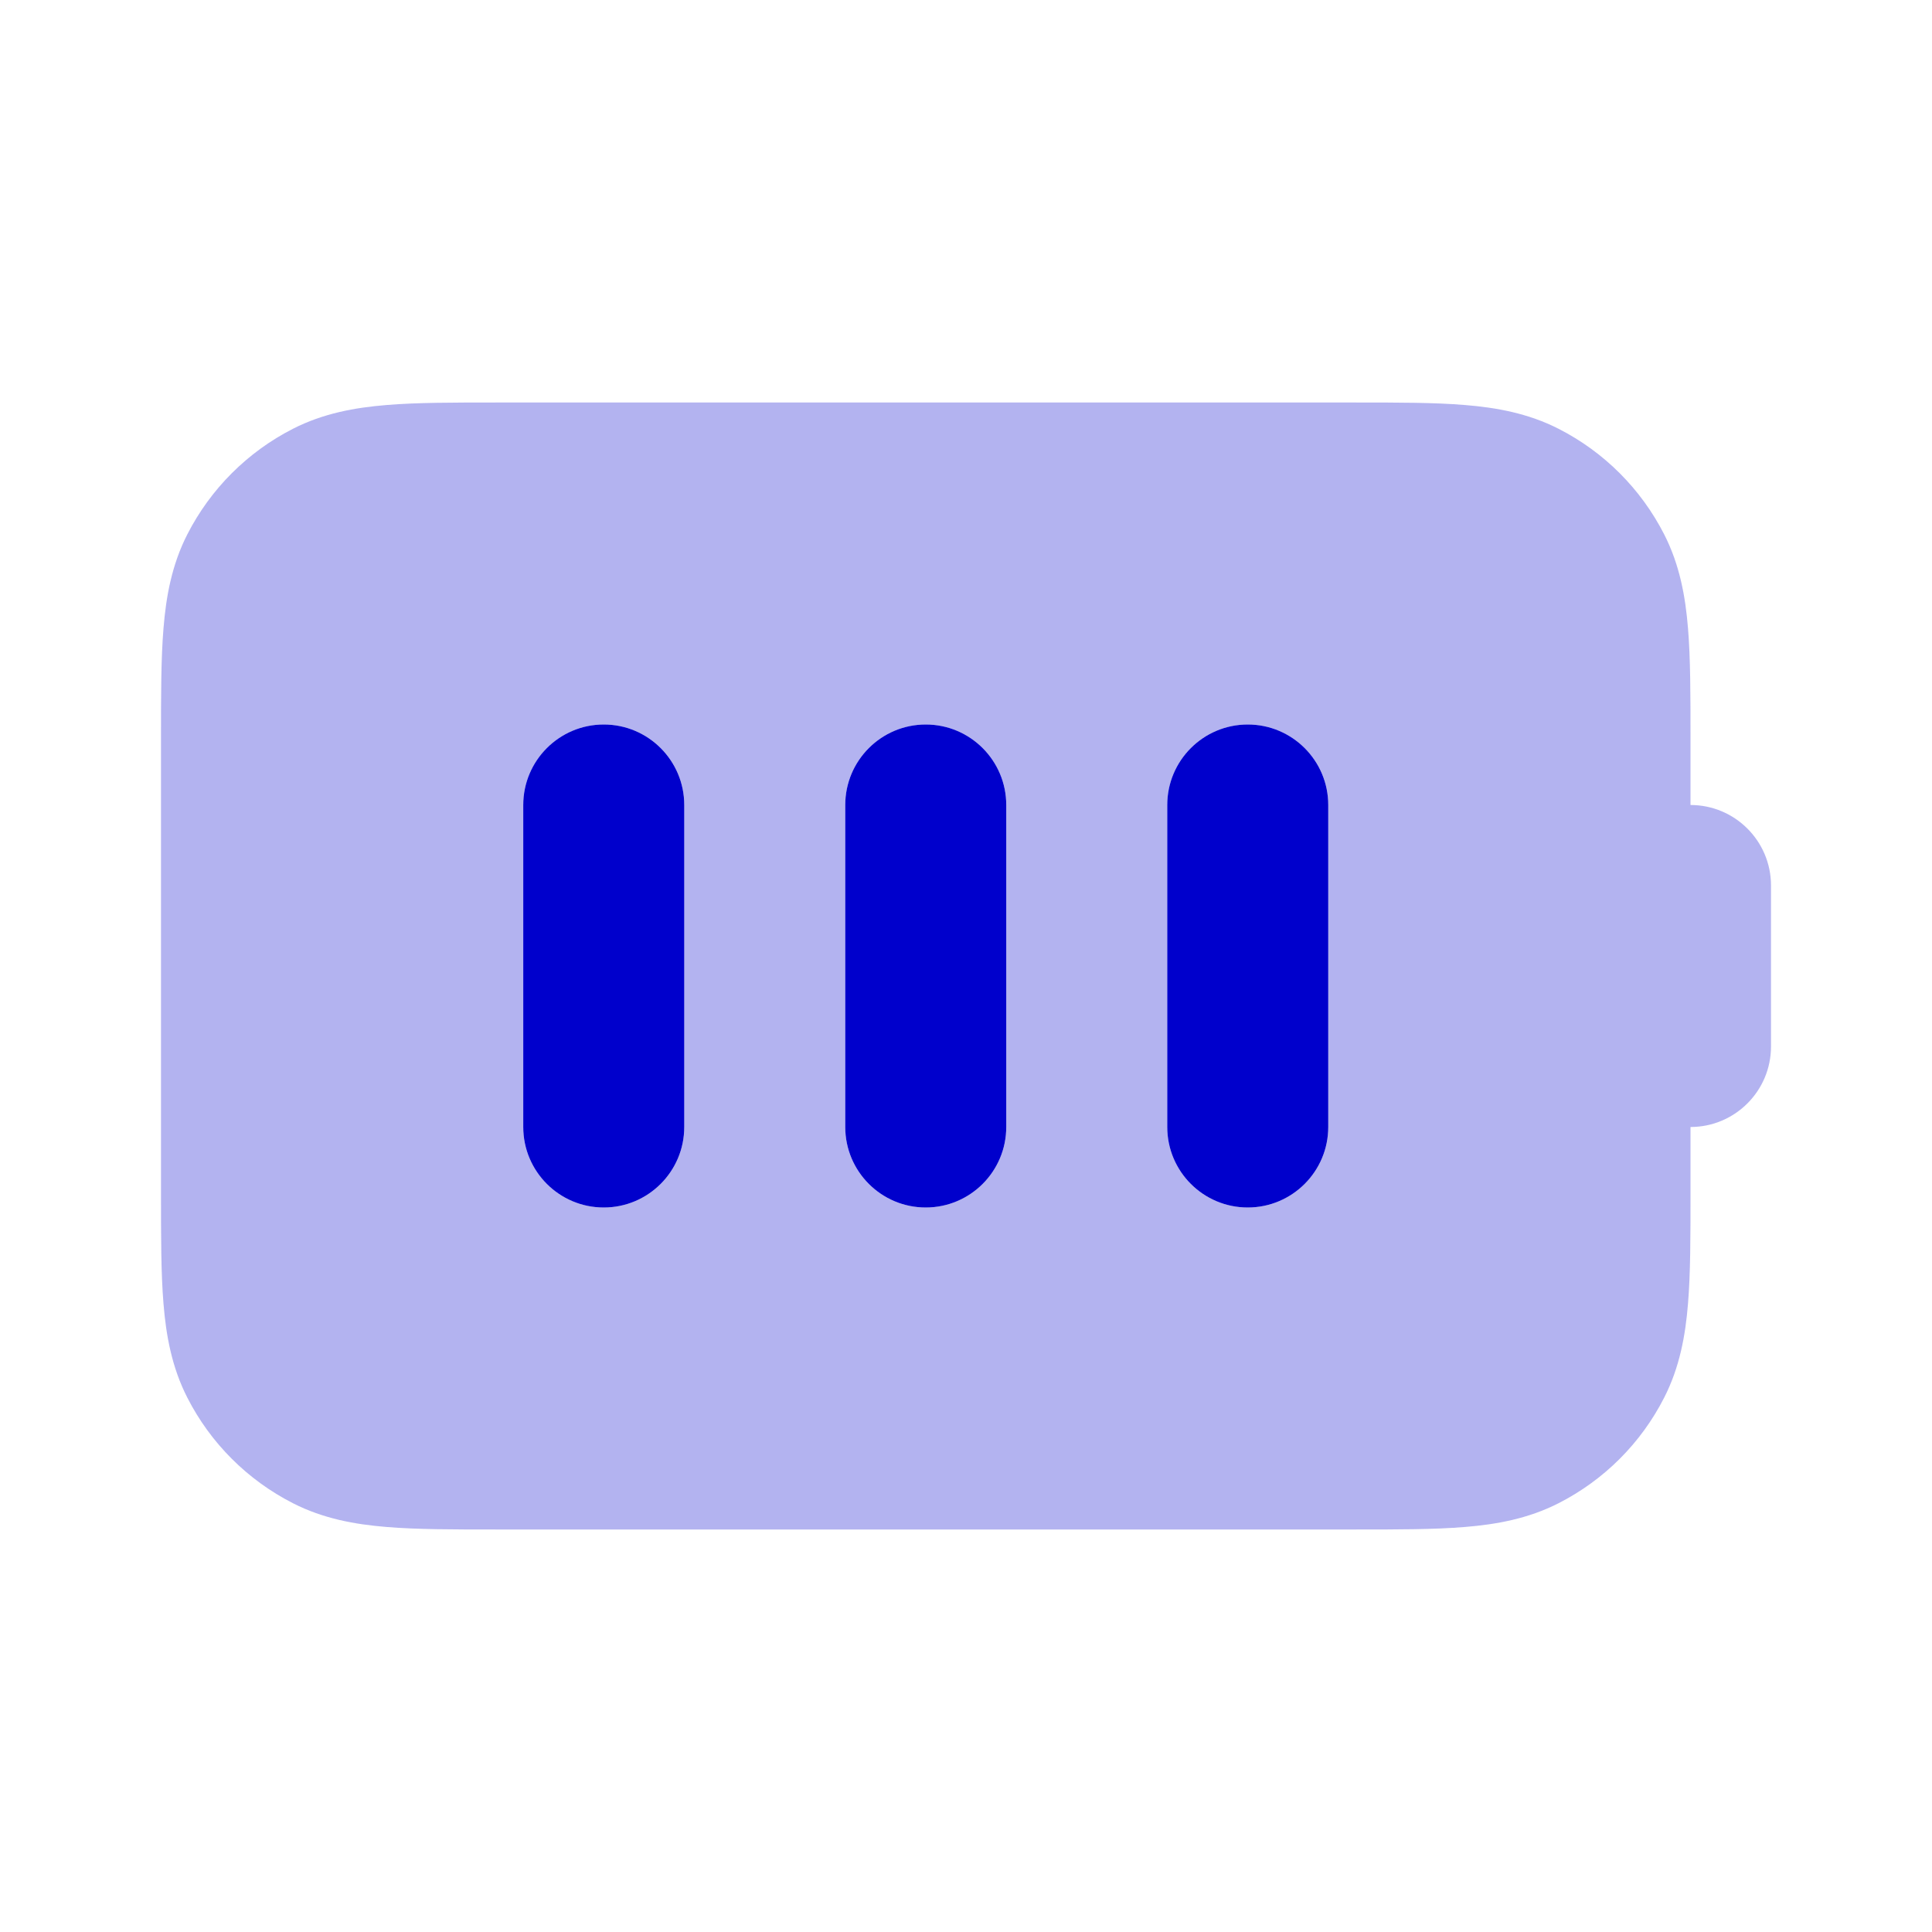 <svg width="24" height="24" viewBox="0 0 24 24" fill="none" xmlns="http://www.w3.org/2000/svg">
<path opacity="0.3" fill-rule="evenodd" clip-rule="evenodd" d="M16.838 5H6.161C5.634 5 5.18 5 4.805 5.031C4.41 5.063 4.016 5.134 3.638 5.327C3.074 5.615 2.615 6.074 2.327 6.638C2.134 7.016 2.063 7.41 2.031 7.805C2 8.18 2 8.634 2 9.161V14.838C2 15.366 2 15.82 2.031 16.195C2.063 16.59 2.134 16.984 2.327 17.362C2.615 17.927 3.074 18.385 3.638 18.673C4.016 18.866 4.41 18.937 4.805 18.969C5.18 19 5.634 19 6.161 19H16.838C17.366 19 17.82 19 18.195 18.969C18.59 18.937 18.984 18.866 19.362 18.673C19.927 18.385 20.385 17.927 20.673 17.362C20.866 16.984 20.937 16.59 20.969 16.195C21 15.82 21 15.366 21 14.839V14C21.552 14 22 13.552 22 13V11C22 10.448 21.552 10 21 10V9.161C21 8.634 21 8.18 20.969 7.805C20.937 7.41 20.866 7.016 20.673 6.638C20.385 6.074 19.927 5.615 19.362 5.327C18.984 5.134 18.59 5.063 18.195 5.031C17.82 5 17.366 5 16.838 5ZM7.5 9C8.052 9 8.5 9.448 8.5 10V14C8.5 14.552 8.052 15 7.5 15C6.948 15 6.5 14.552 6.5 14V10C6.5 9.448 6.948 9 7.5 9ZM11.5 9C12.052 9 12.5 9.448 12.5 10V14C12.5 14.552 12.052 15 11.5 15C10.948 15 10.5 14.552 10.5 14V10C10.5 9.448 10.948 9 11.5 9ZM16.5 10C16.5 9.448 16.052 9 15.5 9C14.948 9 14.5 9.448 14.5 10V14C14.5 14.552 14.948 15 15.5 15C16.052 15 16.5 14.552 16.5 14V10Z" fill="#0000CC"/>
<path fill-rule="evenodd" clip-rule="evenodd" d="M7.5 9C6.948 9 6.5 9.448 6.5 10V14C6.5 14.552 6.948 15 7.5 15C8.052 15 8.5 14.552 8.5 14V10C8.5 9.448 8.052 9 7.5 9ZM11.5 9C10.948 9 10.5 9.448 10.5 10V14C10.5 14.552 10.948 15 11.5 15C12.052 15 12.5 14.552 12.5 14V10C12.5 9.448 12.052 9 11.5 9ZM15.5 9C14.948 9 14.5 9.448 14.5 10V14C14.5 14.552 14.948 15 15.5 15C16.052 15 16.5 14.552 16.5 14V10C16.5 9.448 16.052 9 15.5 9Z" fill="#0000CC"/>
</svg>
